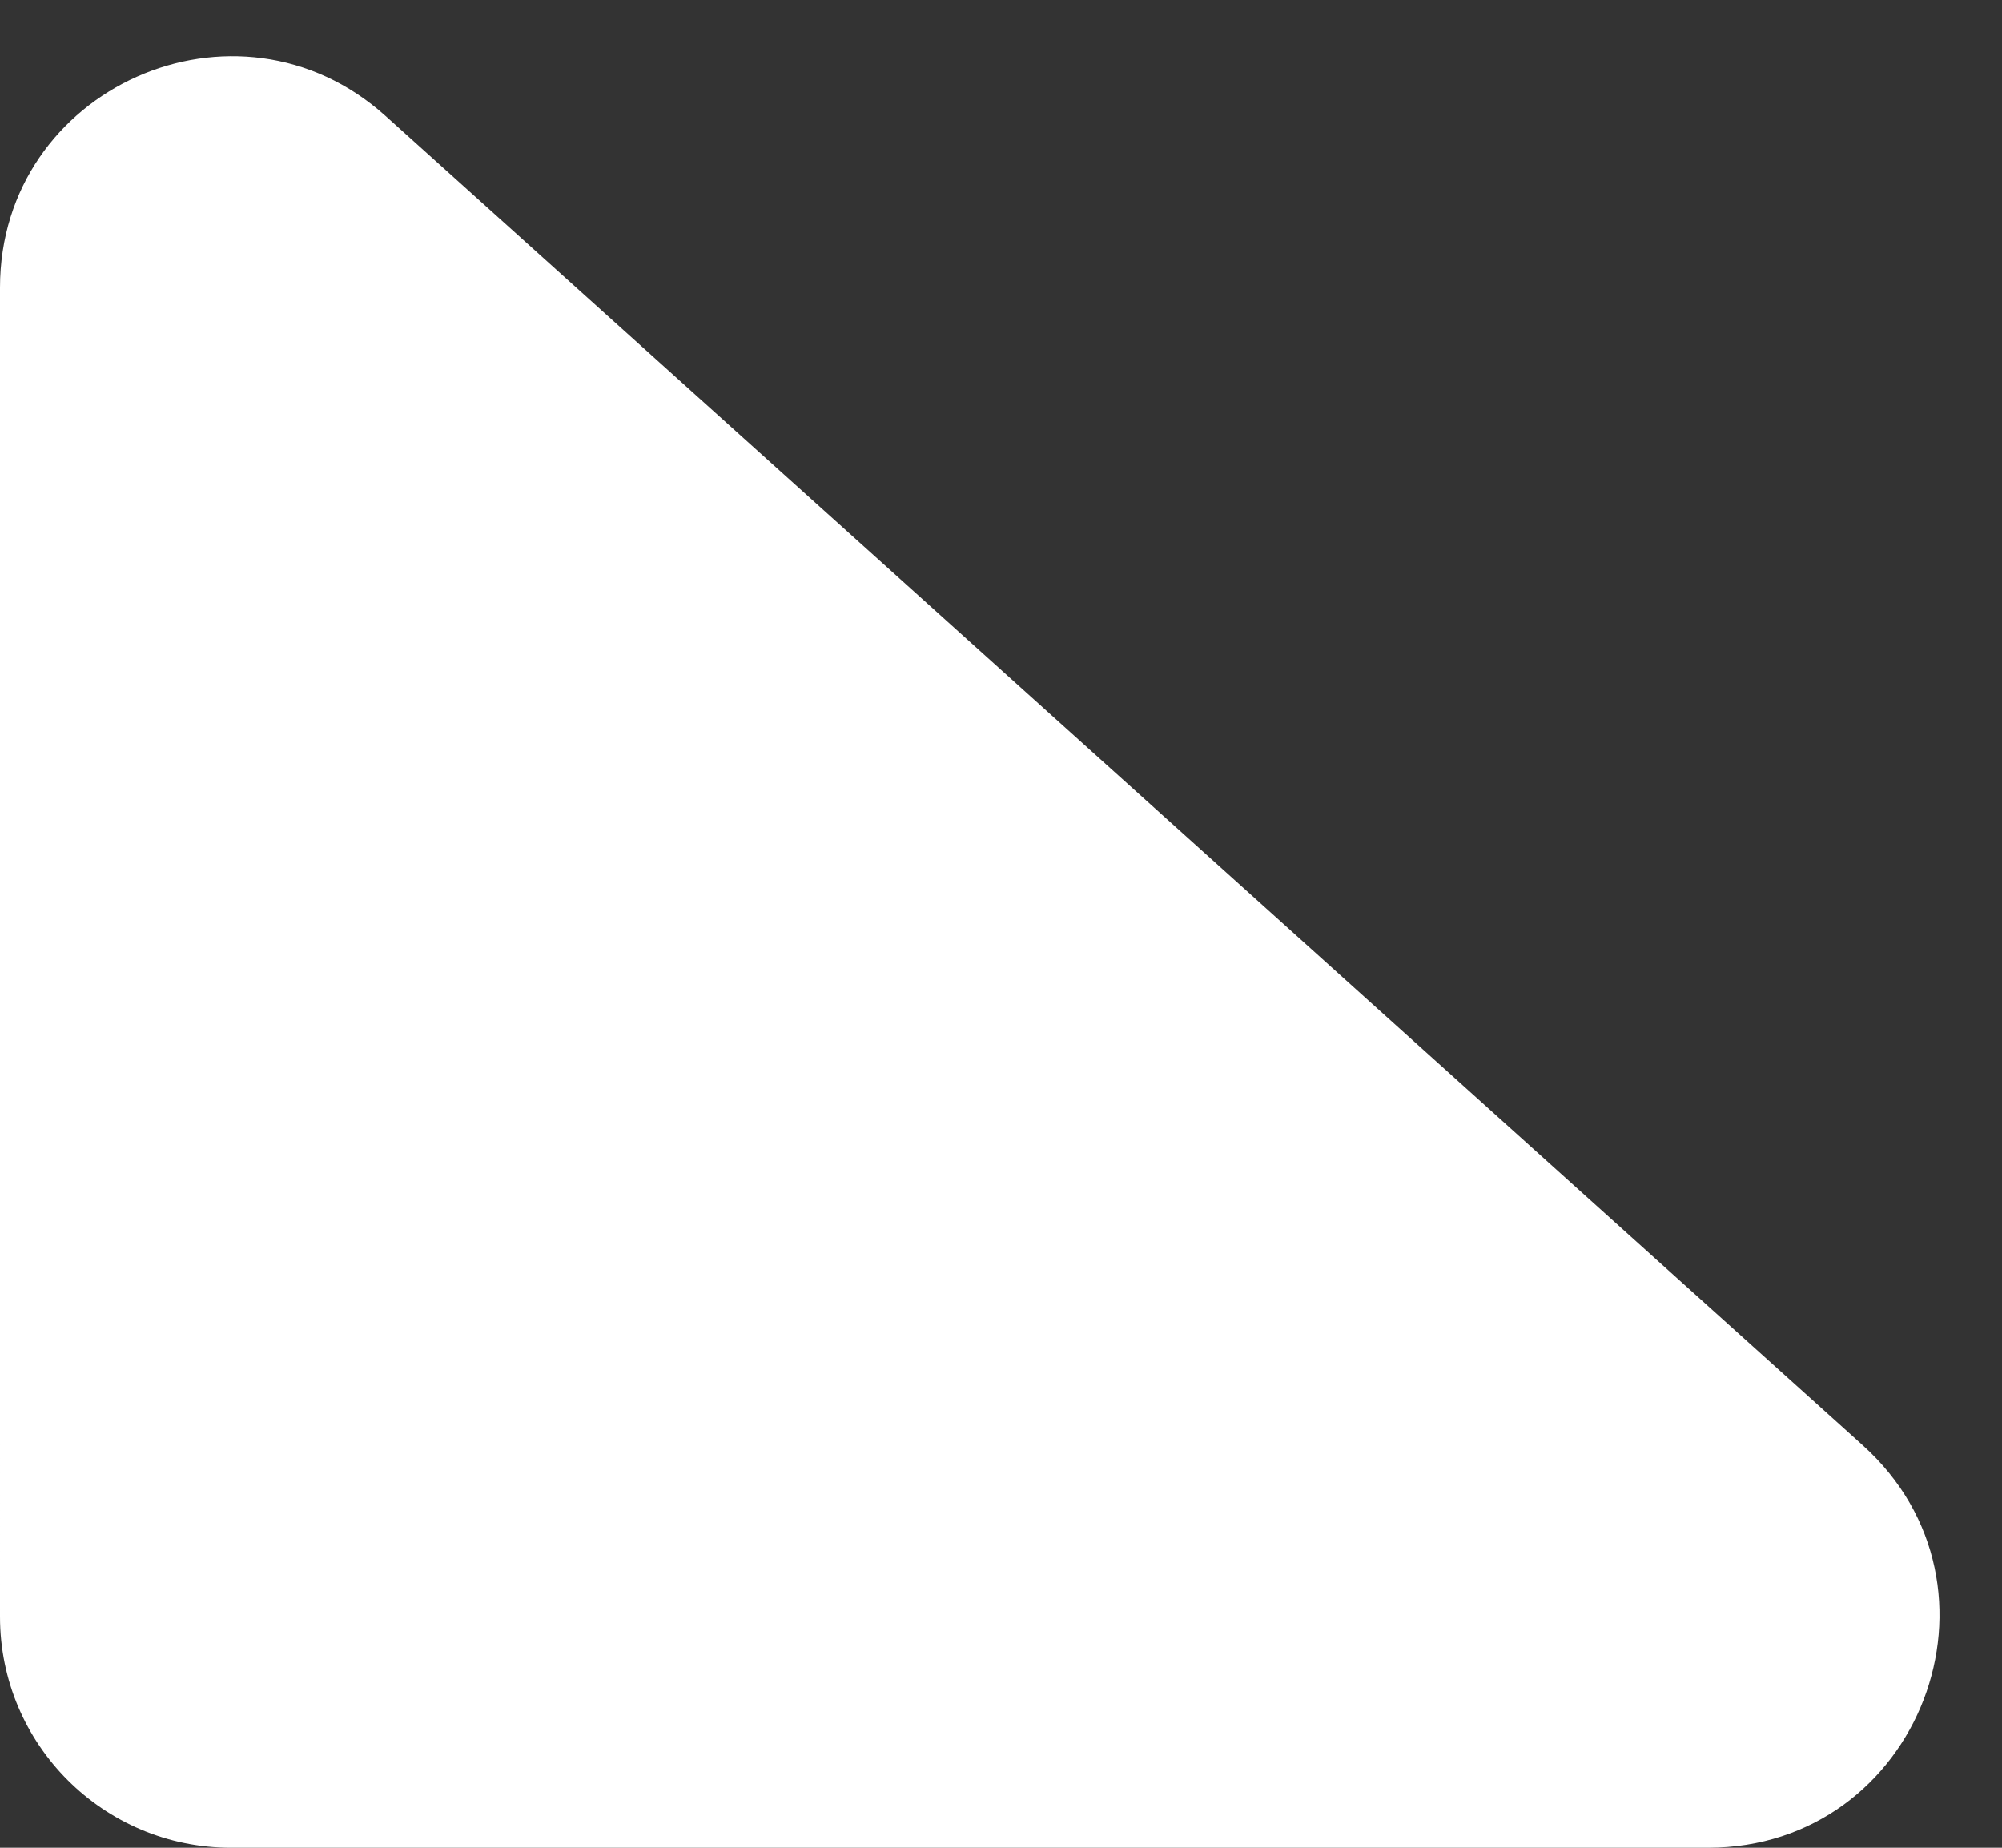 <svg width="26" height="24" viewBox="0 0 26 24" fill="none" xmlns="http://www.w3.org/2000/svg">
<rect x="0" y="0" width="26" height="24" fill="#333333" stroke="none"/>
<path d="M5.007 1.506C3.076 -0.231 5.72205e-06 1.139 9.53674e-06 3.736L3.8147e-05 21C4.00543e-05 22.657 1.343 24 3 24H22.182C24.932 24 26.233 20.609 24.189 18.77L5.007 1.506Z" fill="white"/>
</svg>

